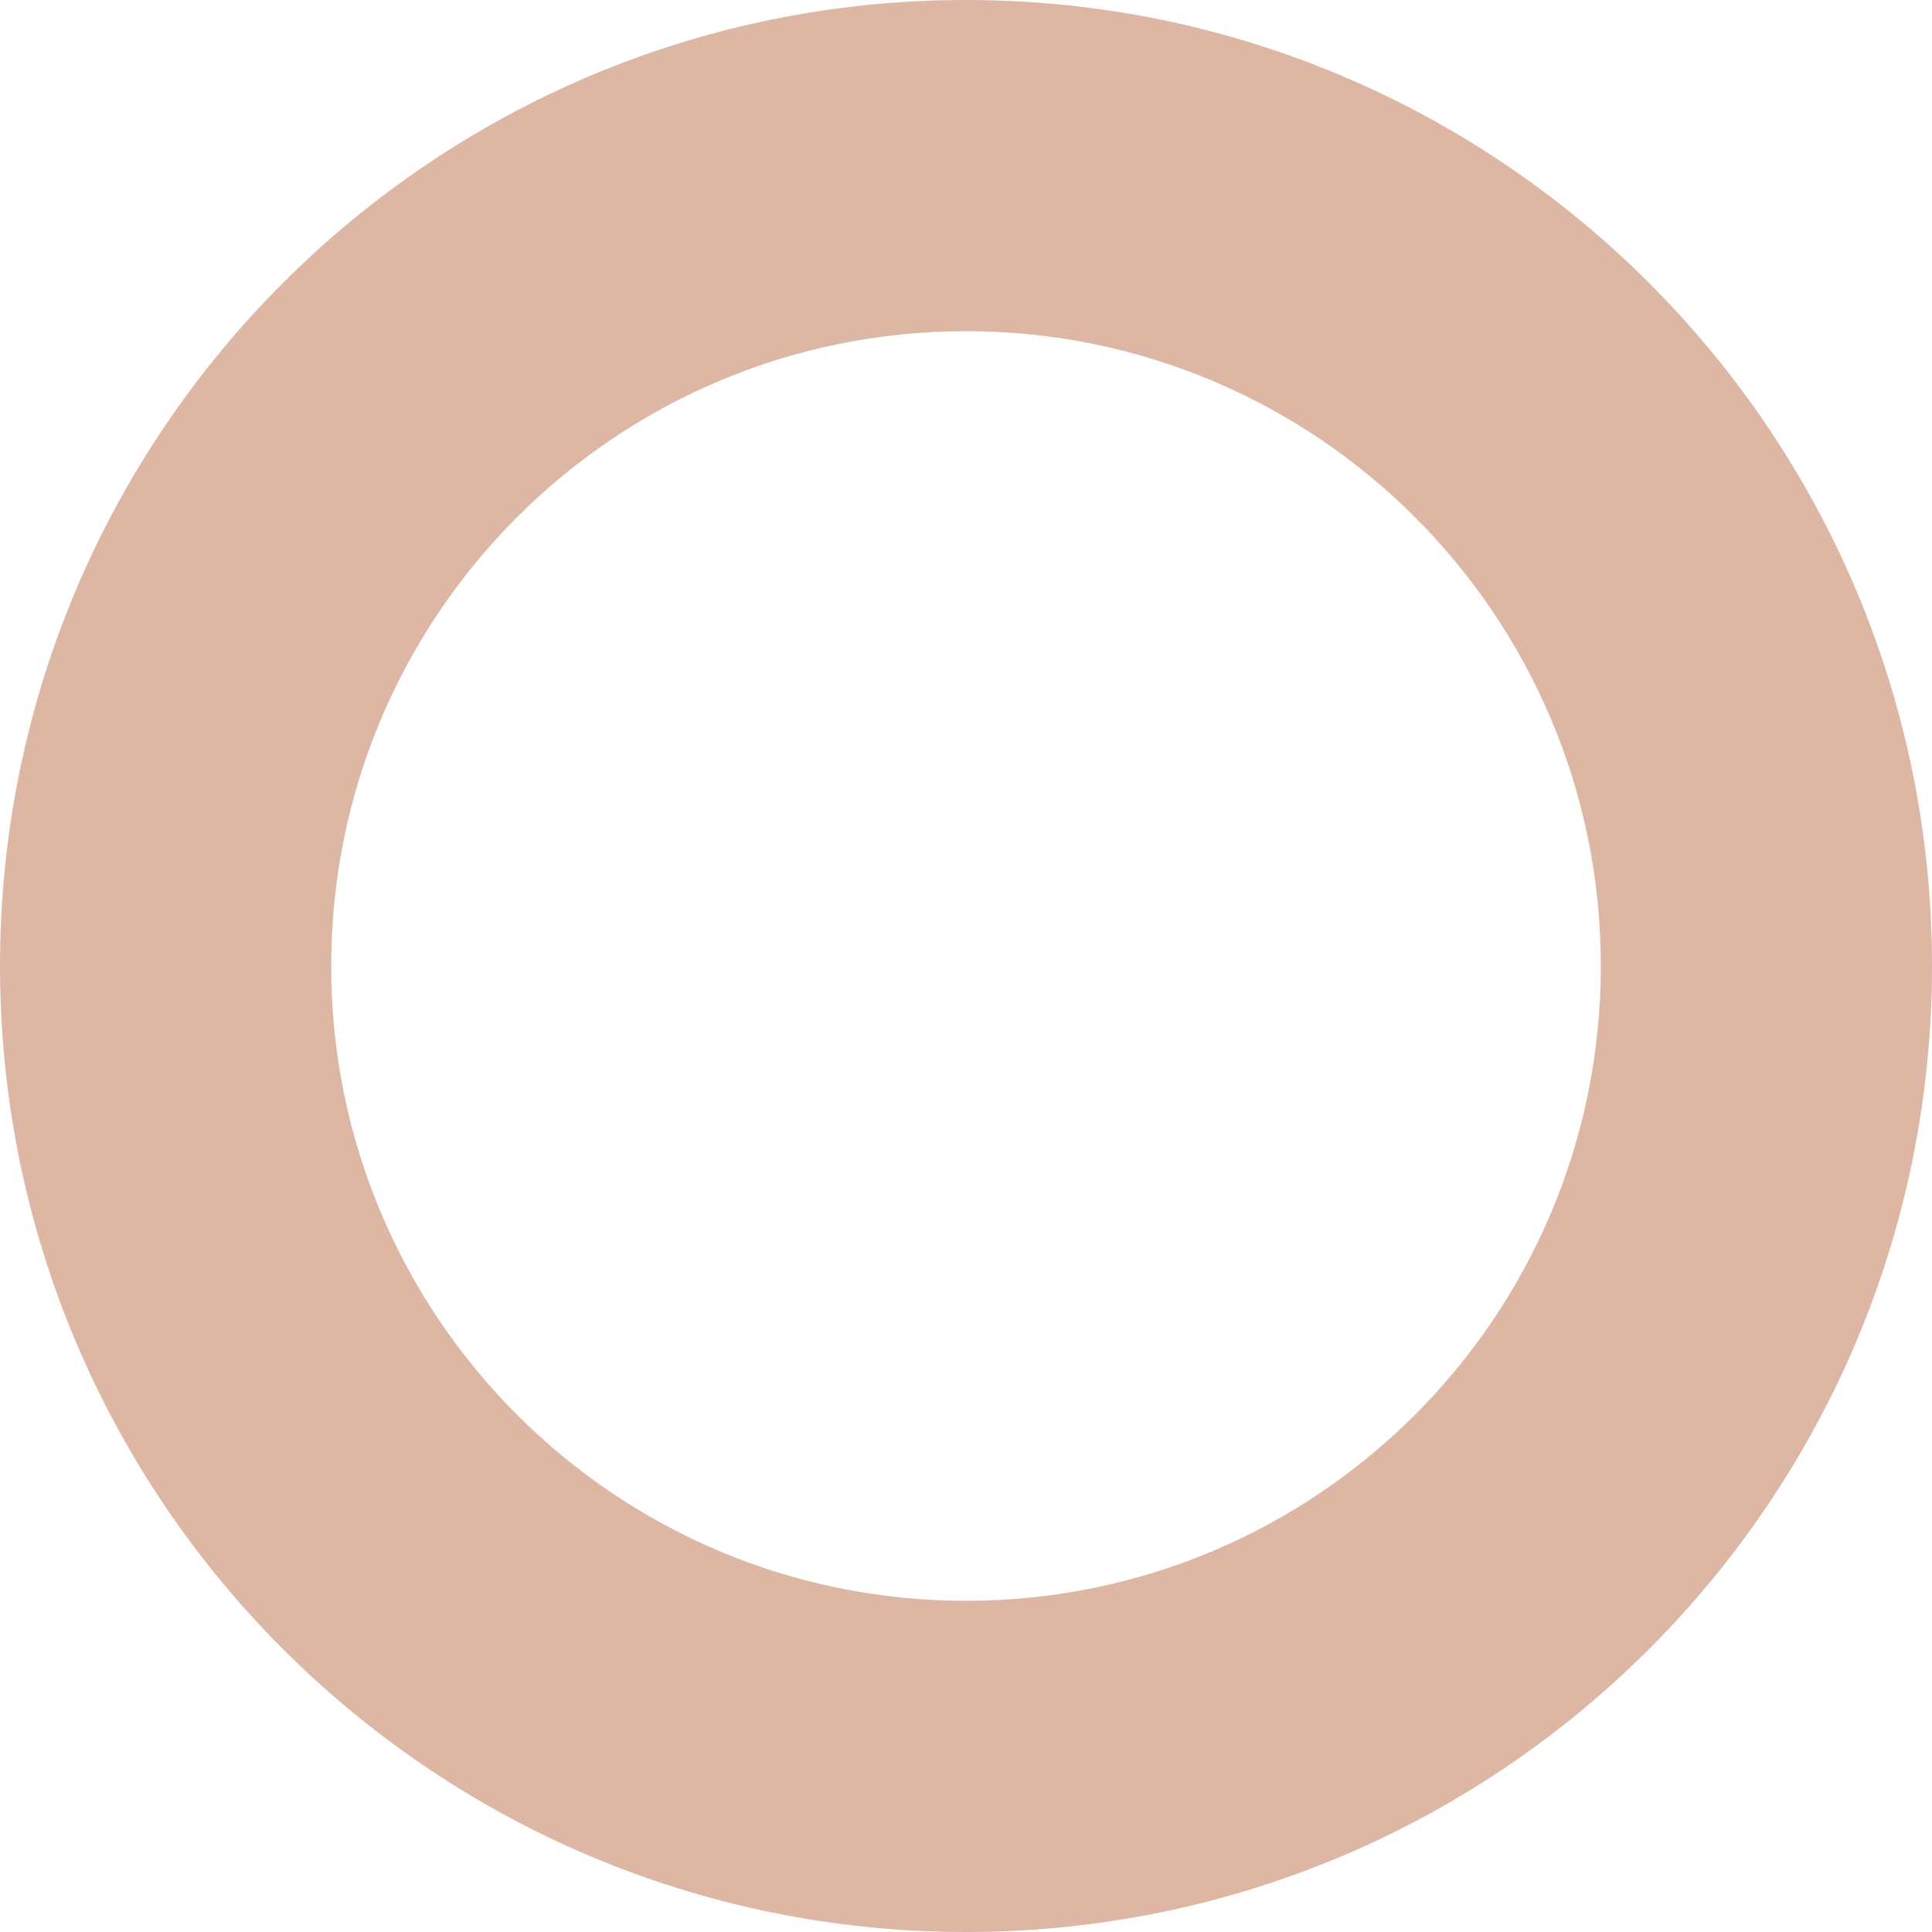 <svg version="1.1" id="图层_1" x="0px" y="0px" width="83.15px" height="83.15px" viewBox="0 0 83.15 83.15" enable-background="new 0 0 83.15 83.15" xml:space="preserve" xmlns="http://www.w3.org/2000/svg" xmlns:xlink="http://www.w3.org/1999/xlink" xmlns:xml="http://www.w3.org/XML/1998/namespace">
  <path fill="#DDB7A3" d="M41.575,0C18.614,0,0,18.613,0,41.575S18.614,83.15,41.575,83.15S83.15,64.537,83.15,41.575
	S64.536,0,41.575,0z M41.575,68.896c-15.089,0-27.321-12.232-27.321-27.321s12.232-27.321,27.321-27.321
	c15.09,0,27.322,12.232,27.322,27.321S56.665,68.896,41.575,68.896z" class="color c1"/>
</svg>